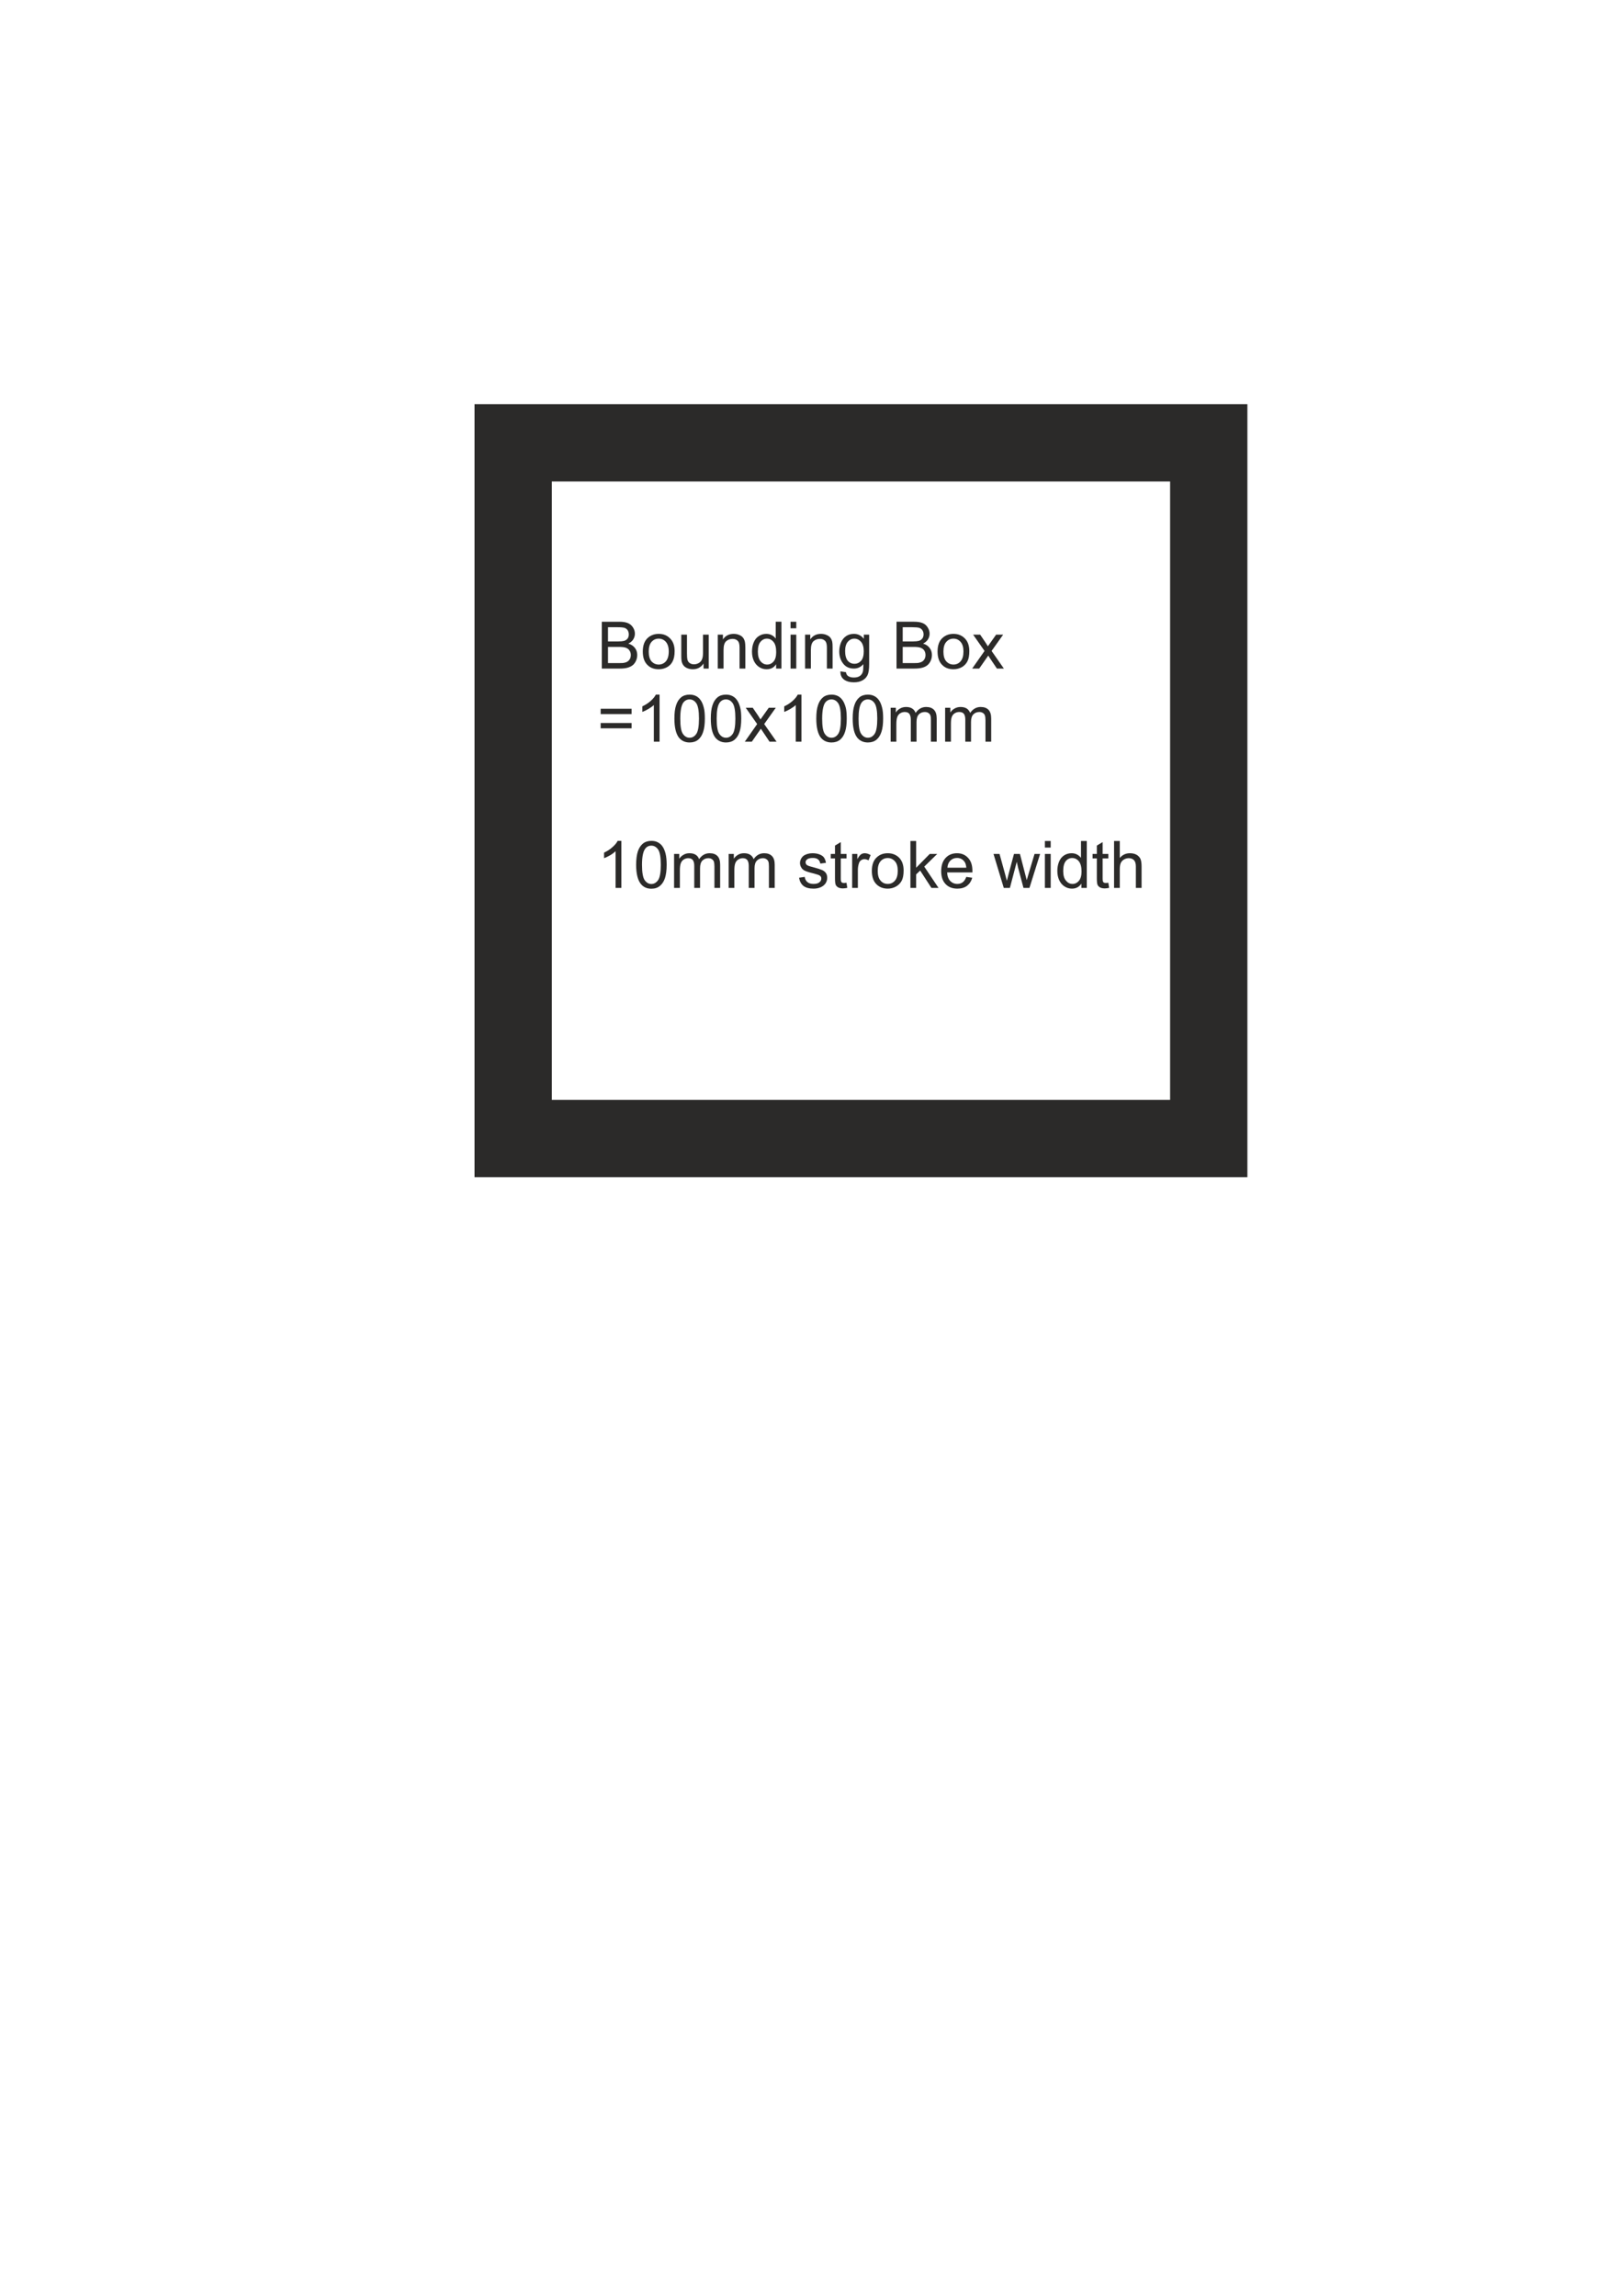 <?xml version="1.0" encoding="UTF-8"?>
<!DOCTYPE svg PUBLIC "-//W3C//DTD SVG 1.1//EN" "http://www.w3.org/Graphics/SVG/1.1/DTD/svg11.dtd">
<!-- Creator: CorelDRAW X8 -->
<svg xmlns="http://www.w3.org/2000/svg" xml:space="preserve" width="210mm" height="297mm" version="1.1" shape-rendering="geometricPrecision" text-rendering="geometricPrecision" image-rendering="optimizeQuality" fill-rule="evenodd" clip-rule="evenodd"
viewBox="0 0 21000 29700"
 xmlns:xlink="http://www.w3.org/1999/xlink">
 <g id="Ebene_x0020_1">
  <rect fill="none" stroke="#2B2A29" stroke-width="1000" x="6640" y="5729" width="9000" height="9000"/>
  <path fill="#2B2A29" fill-rule="nonzero" d="M7787 8649l0 -606 227 0c46,0 83,6 111,18 28,12 50,31 66,57 16,25 24,52 24,80 0,26 -7,50 -21,73 -14,23 -35,41 -64,55 37,11 65,30 85,56 20,25 30,56 30,91 0,29 -6,55 -18,80 -12,24 -27,43 -45,56 -18,13 -40,23 -66,30 -27,7 -60,10 -98,10l-231 0zm80 -351l131 0c36,0 61,-3 77,-7 20,-6 35,-17 46,-31 10,-14 15,-31 15,-53 0,-20 -5,-38 -14,-53 -10,-15 -24,-26 -42,-32 -18,-5 -48,-8 -92,-8l-121 0 0 184zm0 280l151 0c26,0 44,-1 55,-3 18,-3 34,-9 46,-17 12,-7 23,-19 31,-33 8,-15 12,-32 12,-52 0,-22 -6,-42 -18,-59 -11,-17 -28,-28 -48,-35 -21,-7 -50,-10 -89,-10l-140 0 0 209zm450 -149c0,-81 23,-141 68,-180 38,-32 84,-49 138,-49 61,0 110,20 148,60 39,39 58,94 58,163 0,57 -9,101 -26,133 -16,33 -41,58 -74,76 -32,17 -67,26 -106,26 -61,0 -111,-19 -149,-59 -38,-39 -57,-96 -57,-170zm77 1c0,56 12,98 36,126 25,27 56,41 93,41 37,0 68,-14 93,-42 24,-28 37,-70 37,-128 0,-54 -13,-95 -37,-123 -25,-28 -56,-42 -93,-42 -37,0 -68,14 -93,42 -24,28 -36,69 -36,126zm709 219l0 -65c-34,50 -80,74 -139,74 -26,0 -50,-5 -72,-14 -23,-10 -39,-23 -50,-38 -11,-15 -19,-33 -23,-55 -3,-15 -4,-38 -4,-69l0 -272 74 0 0 243c0,39 2,65 5,78 4,20 14,35 29,46 15,11 34,17 56,17 23,0 44,-6 63,-17 19,-11 33,-27 41,-47 9,-19 13,-48 13,-85l0 -235 74 0 0 439 -67 0zm184 0l0 -439 67 0 0 62c32,-48 79,-72 140,-72 26,0 50,5 73,15 22,9 38,22 49,37 11,15 19,34 23,55 3,14 5,38 5,72l0 270 -75 0 0 -267c0,-30 -3,-53 -9,-68 -5,-15 -16,-27 -30,-36 -15,-9 -32,-13 -52,-13 -32,0 -59,10 -82,30 -23,20 -34,58 -34,114l0 240 -75 0zm755 0l0 -56c-28,44 -69,65 -123,65 -35,0 -67,-9 -97,-29 -29,-19 -52,-46 -68,-80 -16,-35 -24,-74 -24,-119 0,-44 7,-84 22,-119 15,-36 36,-63 66,-82 29,-19 62,-29 97,-29 27,0 51,6 71,17 21,11 38,26 51,44l0 -218 74 0 0 606 -69 0zm-236 -219c0,56 12,98 36,126 24,28 52,41 84,41 33,0 60,-13 83,-39 23,-27 34,-67 34,-122 0,-60 -11,-104 -35,-132 -23,-28 -51,-42 -85,-42 -33,0 -61,14 -83,41 -23,26 -34,69 -34,127zm423 -302l0 -85 74 0 0 85 -74 0zm0 521l0 -439 74 0 0 439 -74 0zm188 0l0 -439 67 0 0 62c32,-48 79,-72 139,-72 27,0 51,5 73,15 23,9 39,22 50,37 11,15 19,34 23,55 3,14 4,38 4,72l0 270 -74 0 0 -267c0,-30 -3,-53 -9,-68 -5,-15 -16,-27 -30,-36 -15,-9 -32,-13 -52,-13 -32,0 -59,10 -82,30 -23,20 -34,58 -34,114l0 240 -75 0zm457 36l72 11c3,22 12,38 25,48 19,14 44,21 76,21 35,0 61,-7 80,-21 19,-13 32,-33 38,-57 4,-15 6,-47 6,-95 -33,38 -74,57 -122,57 -61,0 -107,-22 -140,-65 -34,-44 -50,-96 -50,-157 0,-42 8,-80 23,-116 15,-35 37,-62 66,-82 28,-19 62,-29 101,-29 52,0 95,22 128,64l0 -54 69 0 0 379c0,69 -7,117 -21,145 -14,29 -36,52 -66,68 -30,17 -67,25 -111,25 -53,0 -95,-12 -127,-35 -32,-24 -48,-59 -47,-107zm61 -263c0,57 12,99 34,126 23,26 52,39 87,39 34,0 62,-13 86,-39 23,-26 34,-68 34,-124 0,-53 -12,-94 -35,-121 -24,-27 -53,-41 -87,-41 -33,0 -61,14 -84,40 -23,27 -35,67 -35,120zm665 227l0 -606 227 0c47,0 84,6 112,18 28,12 50,31 65,57 16,25 24,52 24,80 0,26 -7,50 -21,73 -14,23 -35,41 -63,55 37,11 65,30 84,56 20,25 30,56 30,91 0,29 -6,55 -18,80 -12,24 -27,43 -45,56 -17,13 -39,23 -66,30 -27,7 -59,10 -98,10l-231 0zm80 -351l131 0c36,0 62,-3 77,-7 20,-6 36,-17 46,-31 10,-14 16,-31 16,-53 0,-20 -5,-38 -15,-53 -10,-15 -23,-26 -41,-32 -18,-5 -49,-8 -92,-8l-122 0 0 184zm0 280l151 0c26,0 45,-1 55,-3 18,-3 34,-9 46,-17 13,-7 23,-19 31,-33 8,-15 12,-32 12,-52 0,-22 -6,-42 -17,-59 -12,-17 -28,-28 -49,-35 -20,-7 -50,-10 -88,-10l-141 0 0 209zm451 -149c0,-81 22,-141 68,-180 37,-32 83,-49 138,-49 60,0 109,20 148,60 38,39 57,94 57,163 0,57 -8,101 -25,133 -17,33 -42,58 -74,76 -33,17 -68,26 -106,26 -62,0 -111,-19 -149,-59 -38,-39 -57,-96 -57,-170zm76 1c0,56 12,98 37,126 25,27 55,41 93,41 37,0 68,-14 92,-42 25,-28 37,-70 37,-128 0,-54 -12,-95 -37,-123 -25,-28 -55,-42 -92,-42 -38,0 -68,14 -93,42 -25,28 -37,69 -37,126zm372 219l160 -228 -148 -211 91 0 70 103c13,20 23,36 30,48 12,-18 24,-34 34,-48l73 -103 91 0 -150 211 159 228 -90 0 -91 -135 -21 -33 -117 168 -91 0zm-4407 589l-400 0 0 -69 400 0 0 69zm0 184l-400 0 0 -69 400 0 0 69zm362 173l-74 0 0 -474c-18,17 -42,34 -71,51 -29,17 -55,30 -78,38l0 -72c41,-19 78,-43 109,-71 31,-28 53,-55 66,-81l48 0 0 609zm192 -299c0,-72 7,-130 22,-173 14,-44 36,-78 65,-102 29,-23 66,-35 110,-35 32,0 61,7 86,20 24,13 44,32 60,57 16,24 28,54 37,90 10,35 14,83 14,143 0,71 -7,128 -22,172 -14,44 -36,78 -65,102 -29,23 -66,35 -110,35 -58,0 -104,-21 -138,-62 -39,-51 -59,-133 -59,-247zm76 0c0,100 11,166 35,199 23,33 52,49 86,49 34,0 63,-16 86,-49 23,-33 35,-99 35,-199 0,-100 -12,-166 -35,-199 -23,-33 -52,-49 -87,-49 -34,0 -61,15 -82,43 -25,37 -38,106 -38,205zm395 0c0,-72 7,-130 22,-173 14,-44 36,-78 65,-102 29,-23 66,-35 110,-35 32,0 61,7 85,20 25,13 45,32 61,57 16,24 28,54 37,90 10,35 14,83 14,143 0,71 -7,128 -22,172 -14,44 -36,78 -65,102 -29,23 -66,35 -110,35 -58,0 -104,-21 -138,-62 -40,-51 -59,-133 -59,-247zm76 0c0,100 11,166 35,199 23,33 52,49 86,49 34,0 63,-16 86,-49 23,-33 35,-99 35,-199 0,-100 -12,-166 -35,-199 -23,-33 -52,-49 -87,-49 -34,0 -62,15 -82,43 -26,37 -38,106 -38,205zm364 299l160 -228 -148 -211 91 0 70 103c13,20 23,36 30,48 13,-18 24,-34 34,-48l73 -103 91 0 -150 211 160 228 -91 0 -91 -136 -21 -32 -117 168 -91 0zm733 0l-74 0 0 -474c-18,17 -42,34 -71,51 -29,17 -55,30 -78,38l0 -72c41,-19 78,-43 109,-71 31,-28 53,-55 66,-81l48 0 0 609zm192 -299c0,-72 7,-130 22,-173 14,-44 36,-78 65,-102 29,-23 66,-35 110,-35 32,0 61,7 86,20 24,13 44,32 60,57 16,24 28,54 38,90 9,35 13,83 13,143 0,71 -7,128 -22,172 -14,44 -36,78 -65,102 -29,23 -66,35 -110,35 -58,0 -104,-21 -138,-62 -39,-51 -59,-133 -59,-247zm76 0c0,100 11,166 35,199 23,33 52,49 86,49 34,0 63,-16 86,-49 23,-33 35,-99 35,-199 0,-100 -12,-166 -35,-199 -23,-33 -52,-49 -87,-49 -34,0 -61,15 -82,43 -25,37 -38,106 -38,205zm395 0c0,-72 7,-130 22,-173 14,-44 36,-78 65,-102 29,-23 66,-35 110,-35 32,0 61,7 85,20 25,13 45,32 61,57 16,24 28,54 37,90 10,35 14,83 14,143 0,71 -7,128 -22,172 -14,44 -36,78 -65,102 -29,23 -66,35 -110,35 -58,0 -104,-21 -138,-62 -40,-51 -59,-133 -59,-247zm76 0c0,100 11,166 35,199 23,33 52,49 86,49 34,0 63,-16 86,-49 23,-33 35,-99 35,-199 0,-100 -12,-166 -35,-199 -23,-33 -52,-49 -87,-49 -34,0 -62,15 -82,43 -26,37 -38,106 -38,205zm415 299l0 -439 67 0 0 62c13,-22 32,-39 55,-52 22,-13 48,-20 78,-20 32,0 59,7 79,20 21,14 36,33 44,57 35,-51 81,-77 136,-77 44,0 78,12 101,36 24,24 36,62 36,112l0 301 -75 0 0 -277c0,-29 -2,-51 -7,-64 -5,-13 -14,-23 -26,-31 -13,-8 -28,-12 -45,-12 -31,0 -57,10 -77,30 -21,21 -31,54 -31,99l0 255 -74 0 0 -285c0,-33 -7,-58 -19,-75 -12,-16 -32,-24 -59,-24 -21,0 -40,5 -58,16 -18,11 -31,27 -39,48 -8,22 -12,52 -12,92l0 228 -74 0zm705 0l0 -439 67 0 0 62c14,-22 32,-39 55,-52 23,-13 49,-20 78,-20 32,0 59,7 80,20 20,14 35,33 44,57 35,-51 80,-77 136,-77 44,0 77,12 101,36 23,24 35,62 35,112l0 301 -74 0 0 -277c0,-29 -3,-51 -8,-64 -5,-13 -13,-23 -26,-31 -13,-8 -28,-12 -45,-12 -31,0 -57,10 -77,30 -21,21 -31,54 -31,99l0 255 -74 0 0 -285c0,-33 -6,-58 -18,-75 -13,-16 -32,-24 -60,-24 -21,0 -40,5 -58,16 -18,11 -31,27 -39,48 -8,22 -11,52 -11,92l0 228 -75 0zm-4189 1892l-75 0 0 -475c-18,17 -41,35 -70,52 -29,17 -56,30 -79,38l0 -72c42,-19 78,-43 109,-71 32,-28 54,-55 67,-81l48 0 0 609zm191 -299c0,-72 8,-130 22,-174 15,-44 37,-77 66,-101 29,-23 65,-35 109,-35 33,0 61,6 86,20 25,13 45,32 61,56 16,25 28,55 37,90 9,36 14,84 14,144 0,71 -8,128 -22,172 -15,44 -37,78 -66,101 -29,24 -65,36 -110,36 -58,0 -104,-21 -137,-63 -40,-50 -60,-133 -60,-246zm76 0c0,100 12,166 35,199 24,33 52,49 86,49 35,0 63,-17 87,-50 23,-33 35,-99 35,-198 0,-100 -12,-166 -35,-199 -23,-33 -53,-49 -87,-49 -35,0 -62,14 -82,43 -26,37 -39,105 -39,205zm415 299l0 -440 67 0 0 62c14,-21 32,-38 55,-51 23,-14 49,-20 78,-20 33,0 59,7 80,20 21,14 35,32 44,57 35,-52 80,-77 136,-77 44,0 78,12 101,36 24,24 35,61 35,111l0 302 -74 0 0 -277c0,-30 -3,-51 -7,-64 -5,-13 -14,-24 -27,-32 -12,-8 -27,-12 -45,-12 -31,0 -56,11 -77,31 -20,21 -30,54 -30,99l0 255 -75 0 0 -286c0,-33 -6,-57 -18,-74 -12,-16 -32,-25 -60,-25 -20,0 -40,6 -58,17 -17,11 -30,27 -38,48 -8,21 -12,52 -12,92l0 228 -75 0zm706 0l0 -440 67 0 0 62c13,-21 32,-38 54,-51 23,-14 49,-20 78,-20 33,0 60,7 80,20 21,14 36,32 44,57 35,-52 81,-77 136,-77 44,0 78,12 101,36 24,24 36,61 36,111l0 302 -75 0 0 -277c0,-30 -2,-51 -7,-64 -5,-13 -14,-24 -27,-32 -12,-8 -27,-12 -44,-12 -31,0 -57,11 -77,31 -21,21 -31,54 -31,99l0 255 -75 0 0 -286c0,-33 -6,-57 -18,-74 -12,-16 -32,-25 -59,-25 -21,0 -41,6 -58,17 -18,11 -31,27 -39,48 -8,21 -12,52 -12,92l0 228 -74 0zm911 -132l73 -11c4,29 16,52 35,67 19,16 45,24 79,24 34,0 60,-7 76,-21 17,-14 25,-30 25,-49 0,-17 -7,-30 -22,-39 -10,-7 -36,-15 -76,-26 -55,-13 -92,-25 -114,-35 -21,-10 -37,-24 -47,-42 -11,-18 -17,-37 -17,-59 0,-19 5,-37 14,-54 9,-17 21,-31 36,-42 12,-8 28,-15 47,-21 21,-6 42,-9 65,-9 34,0 64,5 90,15 26,10 46,23 58,40 12,17 21,40 26,69l-73 10c-4,-23 -13,-41 -29,-54 -16,-13 -38,-19 -67,-19 -34,0 -58,6 -73,17 -14,11 -22,24 -22,39 0,10 3,19 9,27 6,8 16,14 29,19 7,3 29,10 65,19 53,14 90,26 110,35 21,9 38,22 50,39 12,17 17,38 17,63 0,25 -7,48 -21,70 -15,22 -36,39 -63,51 -27,12 -58,18 -93,18 -57,0 -100,-12 -130,-35 -30,-24 -49,-59 -57,-106zm614 65l10 66c-20,4 -39,7 -56,7 -27,0 -47,-5 -62,-13 -15,-9 -26,-20 -32,-34 -6,-14 -9,-43 -9,-88l0 -253 -55 0 0 -58 55 0 0 -108 75 -45 0 153 74 0 0 58 -74 0 0 257c0,22 1,35 4,41 2,6 6,11 12,15 6,3 15,5 26,5 8,0 19,-1 32,-3zm73 67l0 -440 67 0 0 68c17,-32 33,-52 47,-62 15,-10 31,-15 48,-15 25,0 51,8 77,24l-27 68c-18,-10 -36,-15 -54,-15 -16,0 -31,5 -44,15 -13,9 -22,23 -27,40 -9,27 -13,56 -13,87l0 230 -74 0zm255 -220c0,-81 22,-141 68,-180 37,-33 83,-49 138,-49 60,0 109,20 148,59 38,40 57,94 57,164 0,56 -8,101 -25,133 -17,32 -42,57 -74,75 -33,18 -68,27 -106,27 -62,0 -111,-20 -149,-59 -38,-39 -57,-96 -57,-170zm76 0c0,56 12,98 37,126 24,28 55,42 93,42 37,0 68,-14 92,-42 25,-28 37,-71 37,-128 0,-54 -12,-96 -37,-123 -25,-28 -56,-42 -92,-42 -38,0 -69,14 -93,41 -25,28 -37,70 -37,126zm423 220l0 -607 74 0 0 346 176 -179 97 0 -168 164 185 276 -92 0 -146 -225 -52 50 0 175 -74 0zm723 -143l77 11c-12,44 -35,79 -67,104 -33,25 -75,37 -126,37 -64,0 -115,-20 -152,-59 -38,-40 -57,-95 -57,-166 0,-74 19,-131 57,-172 38,-41 87,-61 148,-61 59,0 106,20 143,60 38,40 56,96 56,168 0,5 0,11 0,20l-327 0c2,48 16,85 40,111 25,25 56,38 92,38 27,0 51,-7 70,-22 19,-14 34,-37 46,-69zm-244 -119l244 0c-3,-37 -12,-65 -28,-83 -23,-29 -54,-43 -92,-43 -34,0 -62,11 -86,34 -23,23 -36,54 -38,92zm729 262l-133 -440 78 0 70 254 25 94c1,-4 9,-35 23,-90l69 -258 77 0 66 255 22 84 25 -85 76 -254 72 0 -138 440 -77 0 -70 -263 -17 -75 -89 338 -79 0zm532 -522l0 -85 75 0 0 85 -75 0zm0 522l0 -440 75 0 0 440 -75 0zm472 0l0 -56c-28,43 -69,65 -123,65 -35,0 -67,-10 -96,-29 -29,-19 -52,-46 -68,-81 -16,-34 -24,-74 -24,-119 0,-43 7,-83 22,-119 14,-35 36,-63 65,-82 29,-19 62,-28 98,-28 27,0 50,6 71,17 20,11 37,26 50,43l0 -218 75 0 0 607 -70 0zm-235 -219c0,56 12,98 36,125 23,28 51,42 84,42 32,0 60,-13 83,-40 22,-26 34,-67 34,-121 0,-60 -12,-104 -35,-132 -23,-28 -52,-42 -86,-42 -33,0 -61,13 -83,40 -22,27 -33,70 -33,128zm584 152l10 66c-21,4 -39,7 -56,7 -27,0 -48,-5 -62,-13 -15,-9 -26,-20 -32,-34 -6,-14 -9,-43 -9,-88l0 -253 -55 0 0 -58 55 0 0 -108 75 -45 0 153 74 0 0 58 -74 0 0 257c0,22 1,35 4,41 2,6 6,11 12,15 6,3 15,5 26,5 8,0 19,-1 32,-3zm74 67l0 -607 74 0 0 219c35,-41 78,-61 131,-61 32,0 61,6 85,19 23,13 40,31 51,53 10,23 15,56 15,99l0 278 -74 0 0 -278c0,-37 -8,-64 -24,-81 -16,-17 -39,-26 -68,-26 -22,0 -43,6 -62,17 -20,12 -33,27 -42,47 -8,19 -12,46 -12,81l0 240 -74 0z"/>
 </g>
</svg>
